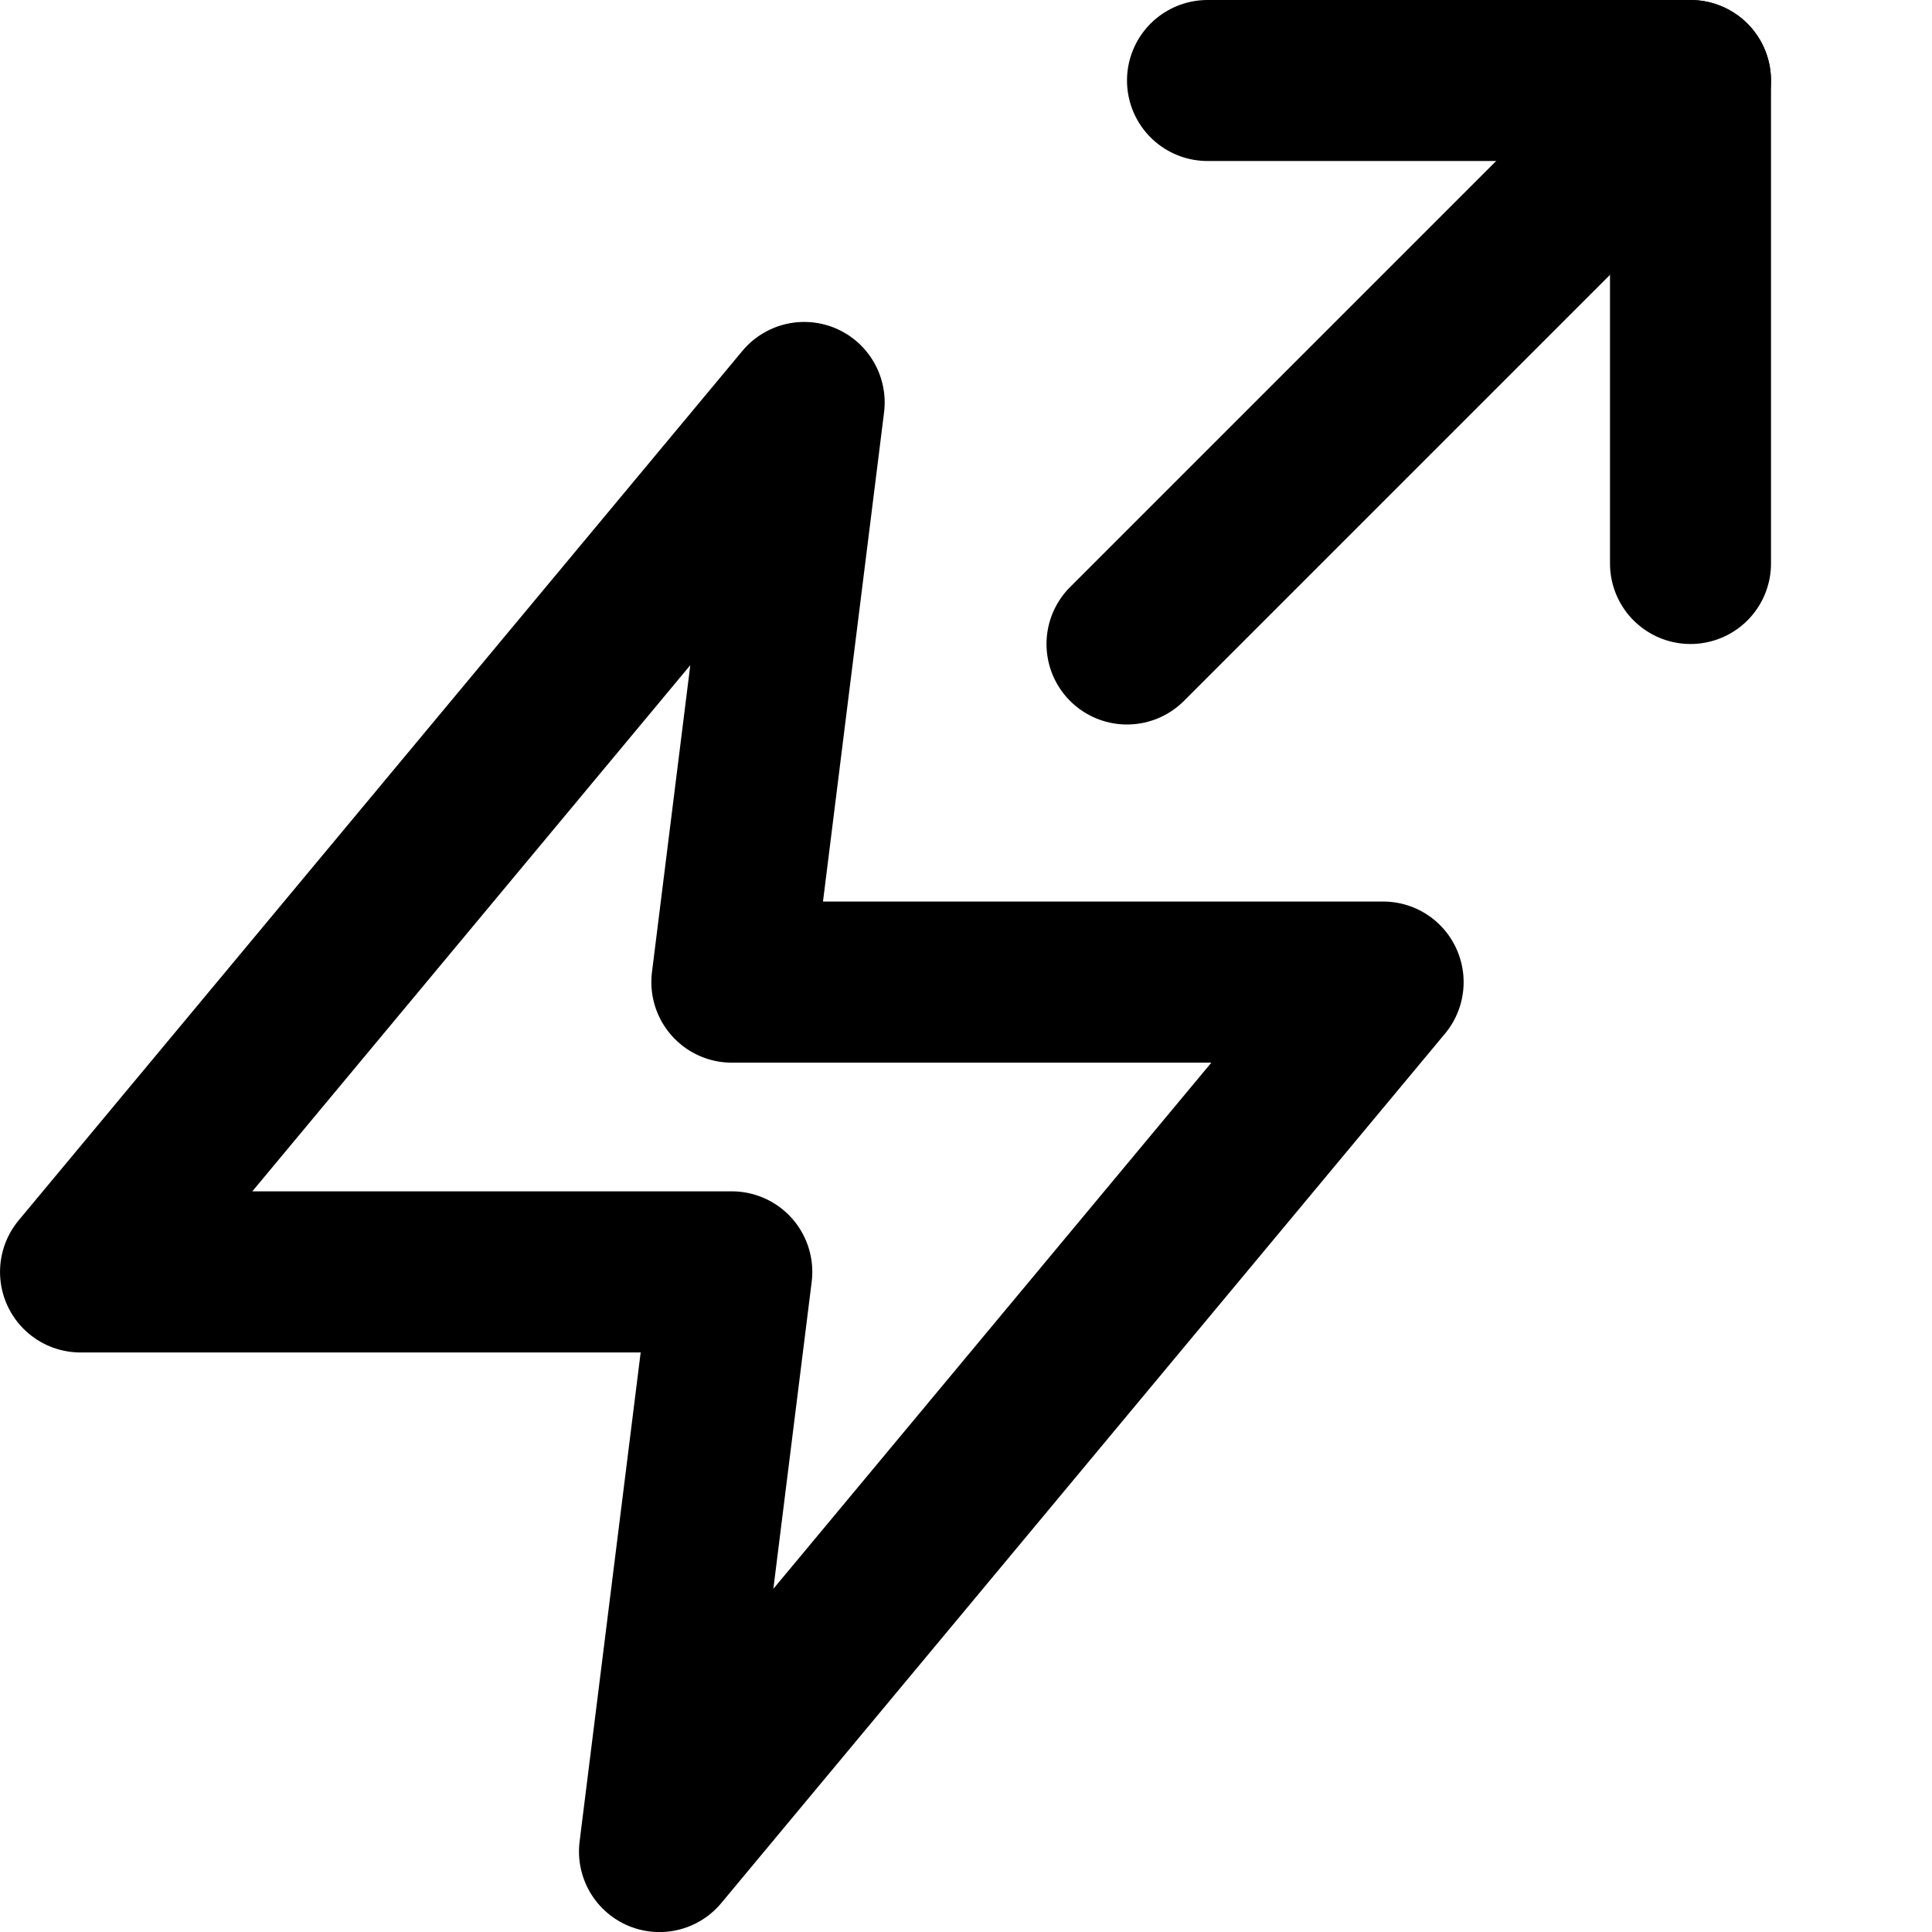 <?xml version="1.0" encoding="UTF-8" standalone="no"?>
<svg
   width="24"
   height="24"
   viewBox="0 0 24 24"
   fill="none"
   stroke="currentColor"
   stroke-width="2"
   stroke-linecap="round"
   stroke-linejoin="round"
   class="feather feather-zap"
   version="1.1"
   id="svg1"
   sodipodi:docname="16_zap_out.svg"
   inkscape:version="1.3.2 (091e20ef0f, 2023-11-25, custom)"
   inkscape:export-filename="15_zap_in.png"
   inkscape:export-xdpi="207.43115"
   inkscape:export-ydpi="207.43115"
   xmlns:inkscape="http://www.inkscape.org/namespaces/inkscape"
   xmlns:sodipodi="http://sodipodi.sourceforge.net/DTD/sodipodi-0.dtd"
   xmlns="http://www.w3.org/2000/svg"
   xmlns:svg="http://www.w3.org/2000/svg">
  <defs
     id="defs1" />
  <sodipodi:namedview
     id="namedview1"
     pagecolor="#ffffff"
     bordercolor="#666666"
     borderopacity="1.0"
     inkscape:showpageshadow="2"
     inkscape:pageopacity="0.0"
     inkscape:pagecheckerboard="0"
     inkscape:deskcolor="#d1d1d1"
     inkscape:zoom="25.166667"
     inkscape:cx="3.9139073"
     inkscape:cy="14.02649"
     inkscape:window-width="2560"
     inkscape:window-height="1412"
     inkscape:window-x="0"
     inkscape:window-y="0"
     inkscape:window-maximized="1"
     inkscape:current-layer="svg1" />
  <polygon
     points="13,2 3,14 12,14 11,22 21,10 12,10 "
     id="polygon1"
     transform="matrix(0.899,0,0,0.9,-1.697,3.2)"
     style="stroke-width:2.224" />
  <polyline
     points="23 7 23 1 17 1"
     id="polyline1"
     transform="translate(-2)" />
  <line
     x1="14"
     y1="8"
     x2="21"
     y2="1"
     id="line1" />
</svg>

